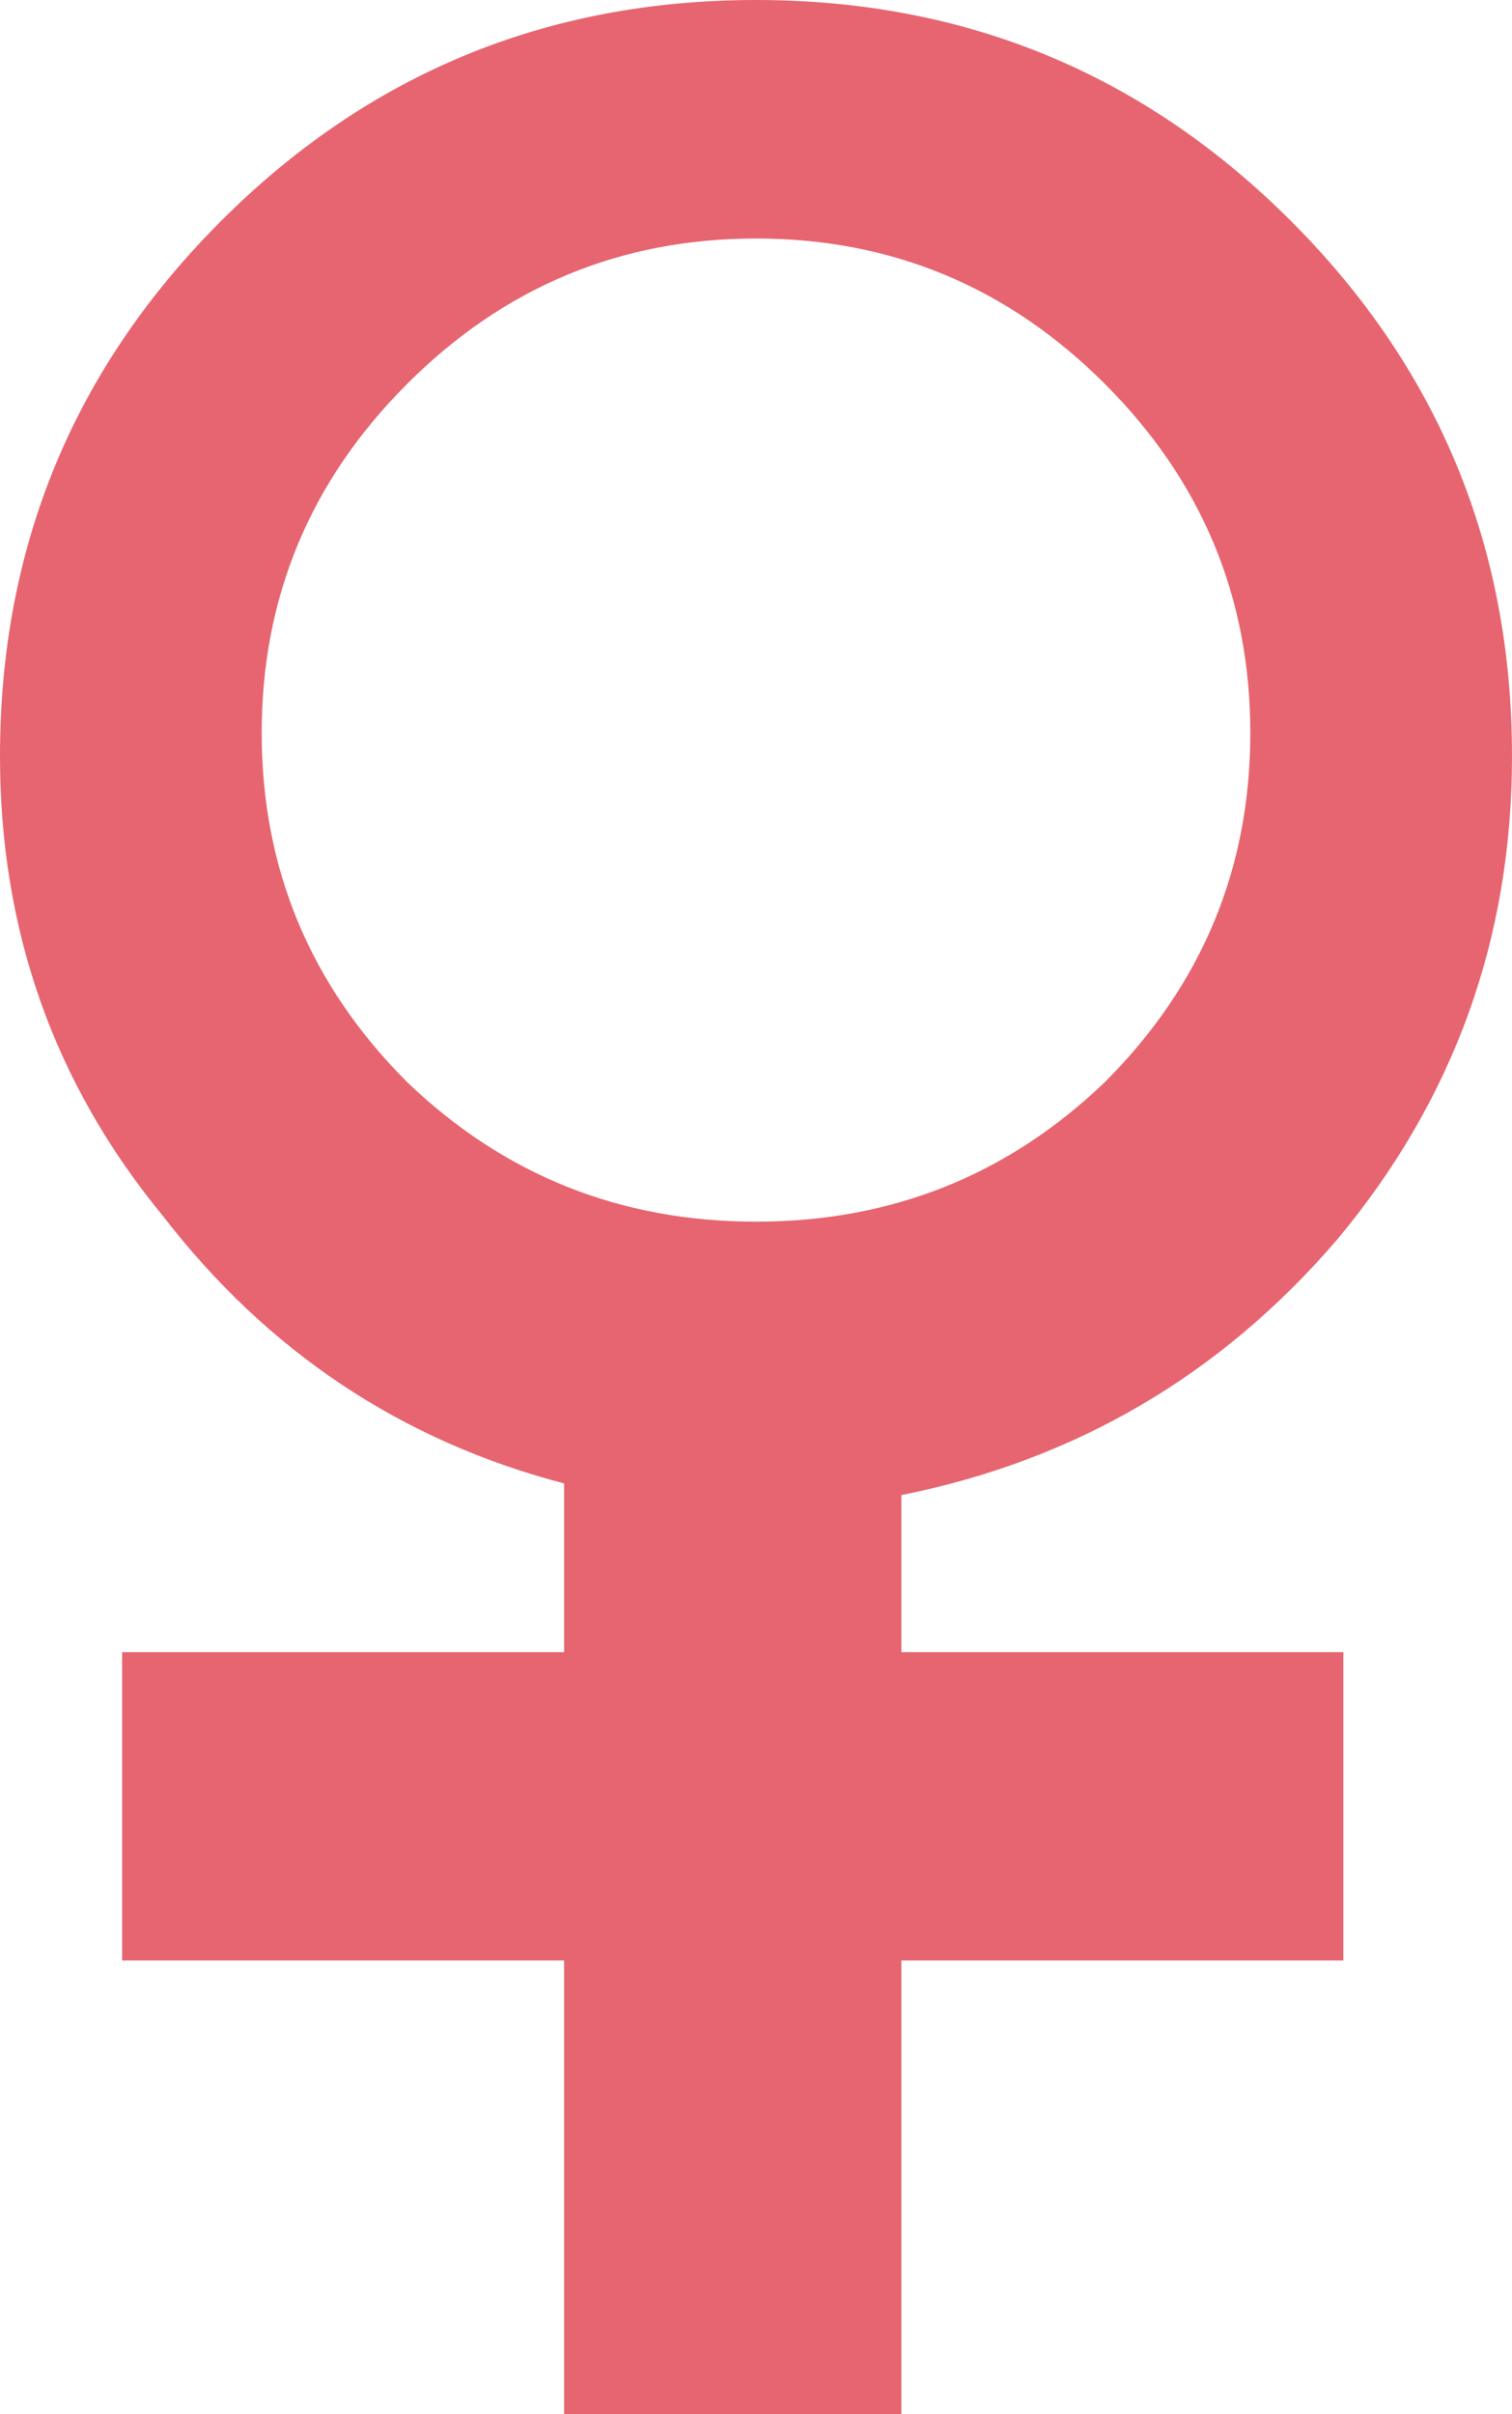<?xml version="1.0" encoding="UTF-8" standalone="no"?>
<svg xmlns:xlink="http://www.w3.org/1999/xlink" height="20.75px" width="13.0px" xmlns="http://www.w3.org/2000/svg">
    <g transform="matrix(1.0, 0.0, 0.0, 1.0, 6.5, 10.35)">
        <use height="20.75" transform="matrix(1.0, 0.0, 0.0, 1.0, -6.5, -10.35)" width="13.0" xlink:href="#shape0"/>
    </g>
    <defs>
        <g id="shape0" transform="matrix(1.0, 0.0, 0.0, 1.0, 6.5, 10.35)">
            <path d="M4.6 -8.45 Q6.5 -6.55 6.5 -3.85 6.5 -1.5 5.0 0.3 3.5 2.05 1.25 2.5 L1.25 3.85 5.05 3.85 5.05 6.5 1.25 6.5 1.25 10.4 -1.65 10.4 -1.65 6.5 -5.45 6.5 -5.45 3.85 -1.65 3.85 -1.65 2.4 Q-3.75 1.85 -5.1 0.1 -6.5 -1.6 -6.5 -3.85 -6.5 -6.55 -4.6 -8.45 -2.7 -10.35 0.0 -10.35 2.7 -10.35 4.6 -8.45 M4.25 -4.05 Q4.25 -5.8 3.0 -7.05 1.75 -8.3 0.0 -8.3 -1.75 -8.3 -3.0 -7.05 -4.25 -5.8 -4.25 -4.05 -4.25 -2.3 -3.0 -1.05 -1.75 0.15 0.0 0.15 1.75 0.15 3.0 -1.05 4.25 -2.3 4.25 -4.05"
                  fill="#e76570" fill-rule="evenodd" stroke="none"/>
        </g>
    </defs>
</svg>
